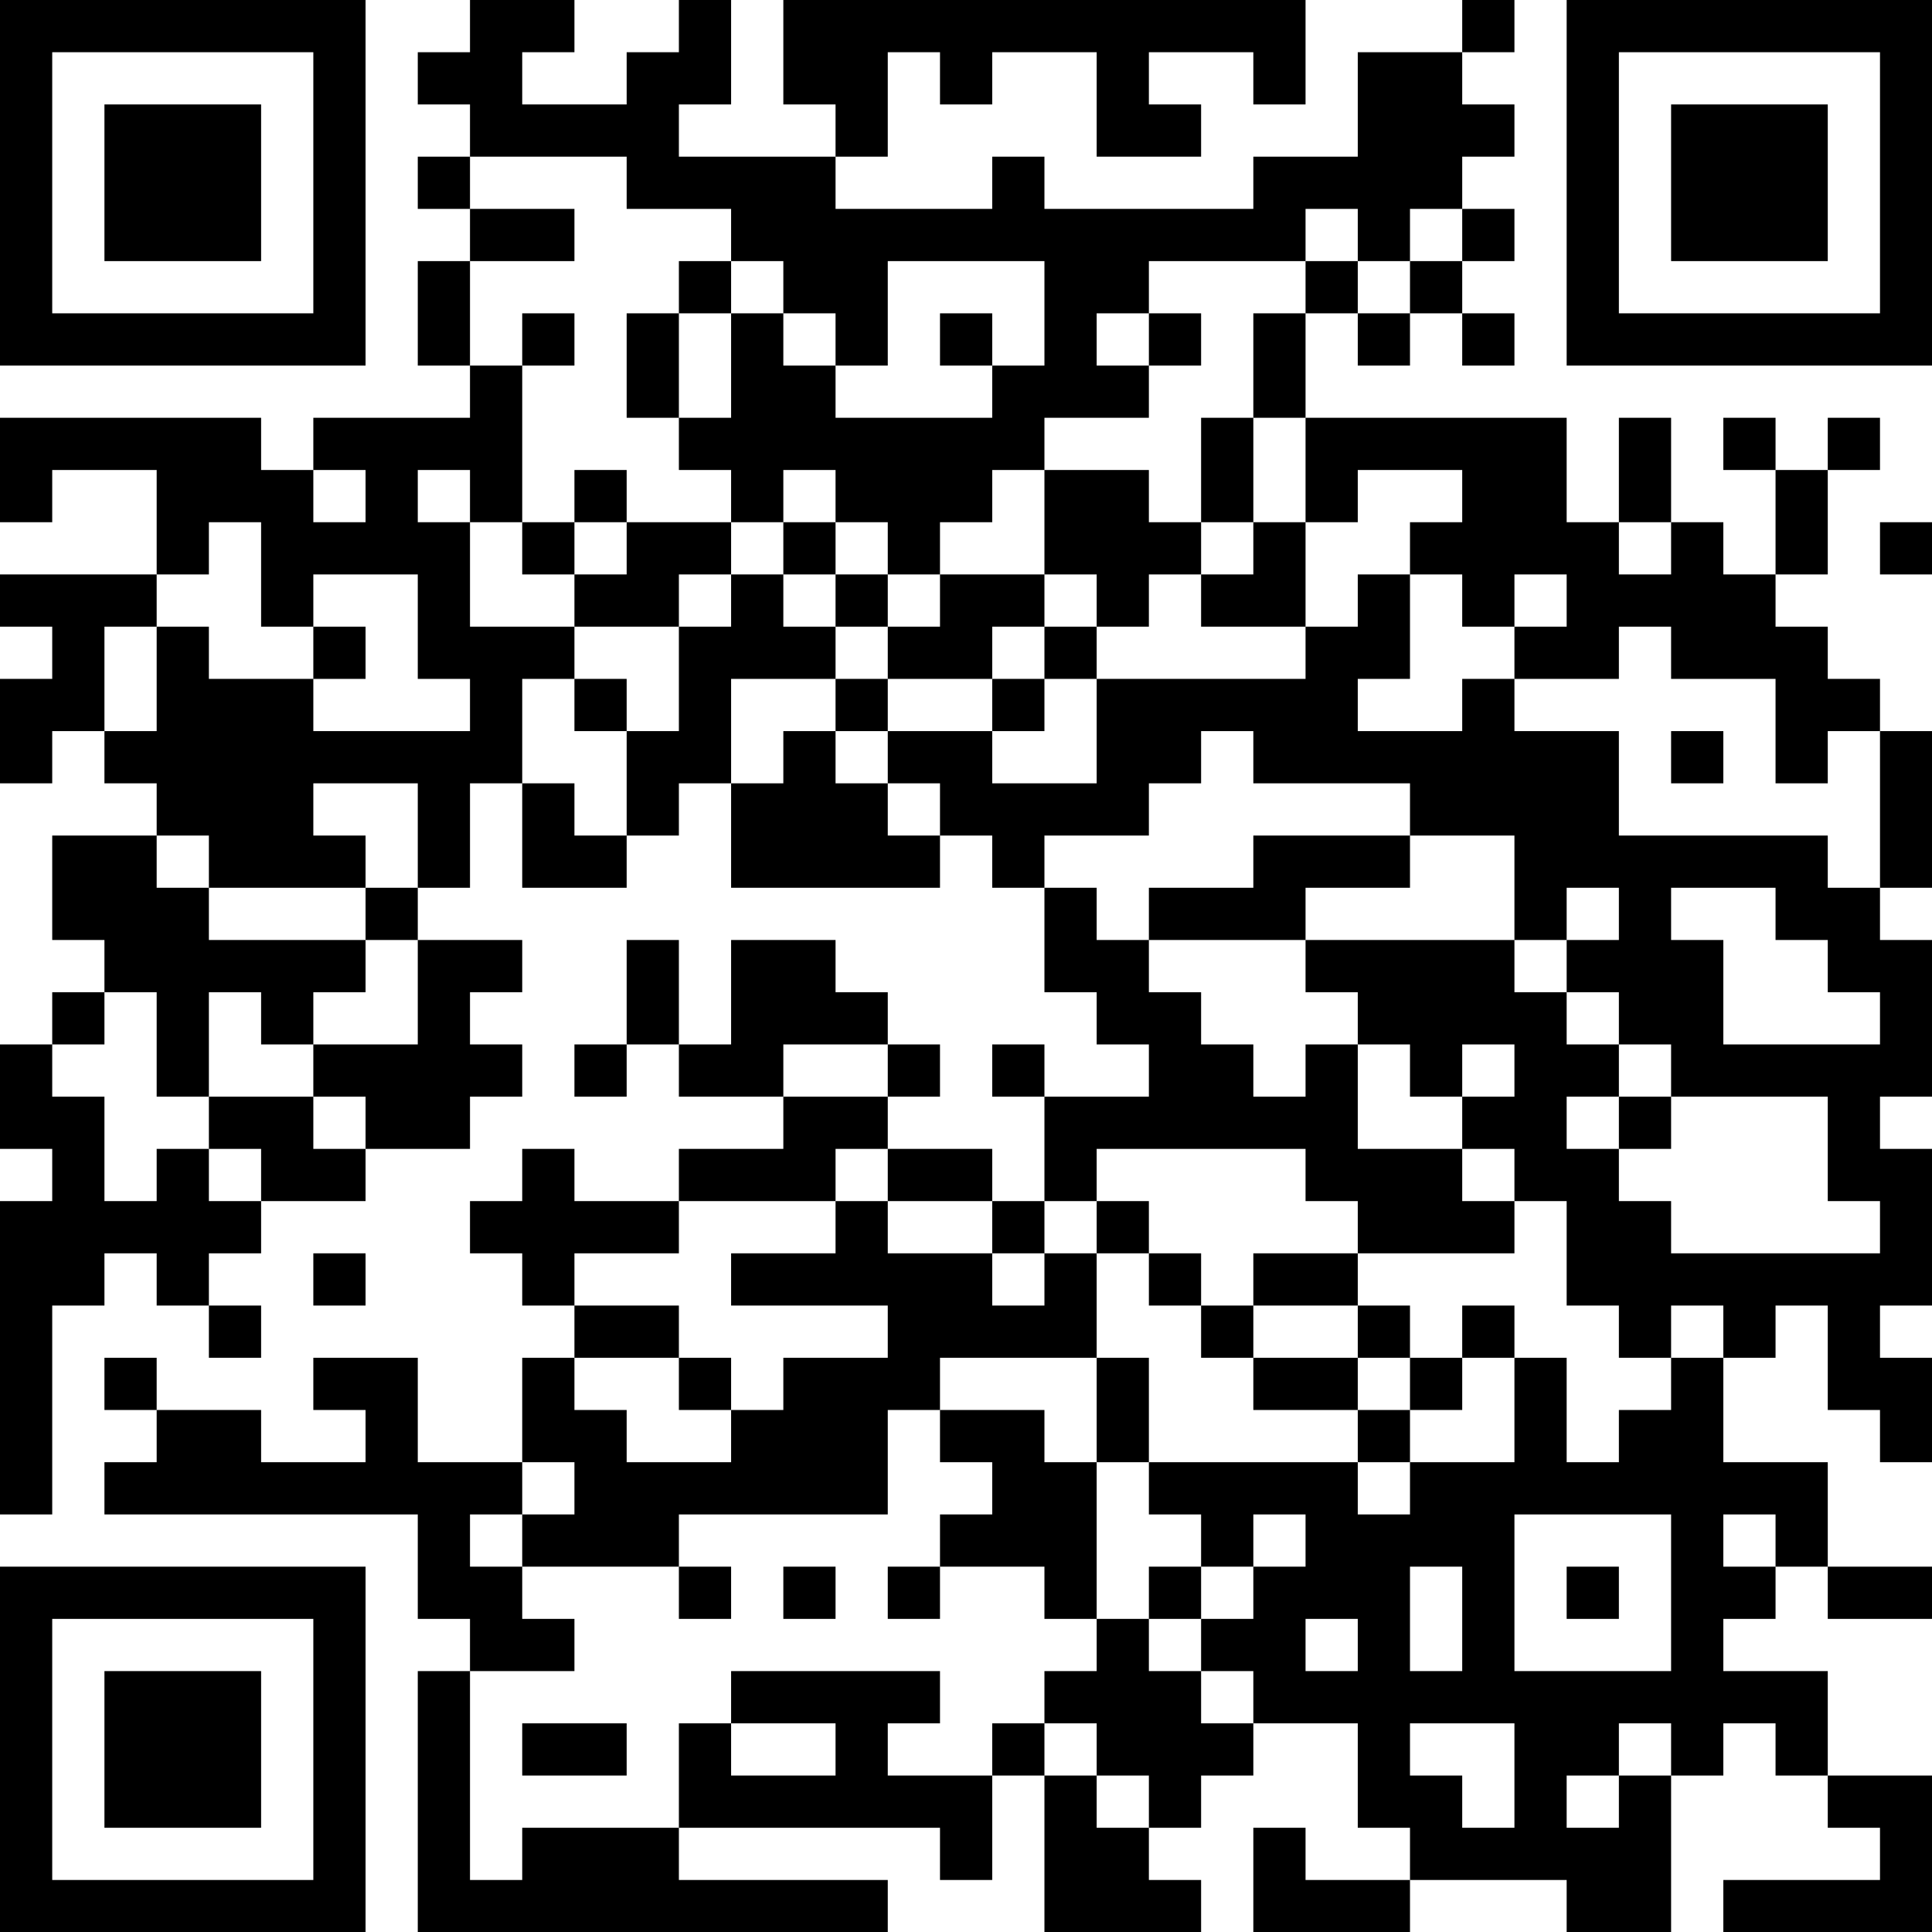 <?xml version="1.0" encoding="UTF-8"?>
<svg xmlns="http://www.w3.org/2000/svg" version="1.1" width="100" height="100" viewBox="0 0 100 100"><rect x="0" y="0" width="100" height="100" fill="#ffffff"/><g transform="scale(2.703)"><g transform="translate(0,0)"><path fill-rule="evenodd" d="M9 0L9 1L8 1L8 2L9 2L9 3L8 3L8 4L9 4L9 5L8 5L8 7L9 7L9 8L6 8L6 9L5 9L5 8L0 8L0 10L1 10L1 9L3 9L3 11L0 11L0 12L1 12L1 13L0 13L0 15L1 15L1 14L2 14L2 15L3 15L3 16L1 16L1 18L2 18L2 19L1 19L1 20L0 20L0 22L1 22L1 23L0 23L0 29L1 29L1 25L2 25L2 24L3 24L3 25L4 25L4 26L5 26L5 25L4 25L4 24L5 24L5 23L7 23L7 22L9 22L9 21L10 21L10 20L9 20L9 19L10 19L10 18L8 18L8 17L9 17L9 15L10 15L10 17L12 17L12 16L13 16L13 15L14 15L14 17L18 17L18 16L19 16L19 17L20 17L20 19L21 19L21 20L22 20L22 21L20 21L20 20L19 20L19 21L20 21L20 23L19 23L19 22L17 22L17 21L18 21L18 20L17 20L17 19L16 19L16 18L14 18L14 20L13 20L13 18L12 18L12 20L11 20L11 21L12 21L12 20L13 20L13 21L15 21L15 22L13 22L13 23L11 23L11 22L10 22L10 23L9 23L9 24L10 24L10 25L11 25L11 26L10 26L10 28L8 28L8 26L6 26L6 27L7 27L7 28L5 28L5 27L3 27L3 26L2 26L2 27L3 27L3 28L2 28L2 29L8 29L8 31L9 31L9 32L8 32L8 37L17 37L17 36L13 36L13 35L18 35L18 36L19 36L19 34L20 34L20 37L23 37L23 36L22 36L22 35L23 35L23 34L24 34L24 33L26 33L26 35L27 35L27 36L25 36L25 35L24 35L24 37L27 37L27 36L30 36L30 37L32 37L32 34L33 34L33 33L34 33L34 34L35 34L35 35L36 35L36 36L33 36L33 37L37 37L37 34L35 34L35 32L33 32L33 31L34 31L34 30L35 30L35 31L37 31L37 30L35 30L35 28L33 28L33 26L34 26L34 25L35 25L35 27L36 27L36 28L37 28L37 26L36 26L36 25L37 25L37 22L36 22L36 21L37 21L37 18L36 18L36 17L37 17L37 14L36 14L36 13L35 13L35 12L34 12L34 11L35 11L35 9L36 9L36 8L35 8L35 9L34 9L34 8L33 8L33 9L34 9L34 11L33 11L33 10L32 10L32 8L31 8L31 10L30 10L30 8L25 8L25 6L26 6L26 7L27 7L27 6L28 6L28 7L29 7L29 6L28 6L28 5L29 5L29 4L28 4L28 3L29 3L29 2L28 2L28 1L29 1L29 0L28 0L28 1L26 1L26 3L24 3L24 4L20 4L20 3L19 3L19 4L16 4L16 3L17 3L17 1L18 1L18 2L19 2L19 1L21 1L21 3L23 3L23 2L22 2L22 1L24 1L24 2L25 2L25 0L15 0L15 2L16 2L16 3L13 3L13 2L14 2L14 0L13 0L13 1L12 1L12 2L10 2L10 1L11 1L11 0ZM9 3L9 4L11 4L11 5L9 5L9 7L10 7L10 10L9 10L9 9L8 9L8 10L9 10L9 12L11 12L11 13L10 13L10 15L11 15L11 16L12 16L12 14L13 14L13 12L14 12L14 11L15 11L15 12L16 12L16 13L14 13L14 15L15 15L15 14L16 14L16 15L17 15L17 16L18 16L18 15L17 15L17 14L19 14L19 15L21 15L21 13L25 13L25 12L26 12L26 11L27 11L27 13L26 13L26 14L28 14L28 13L29 13L29 14L31 14L31 16L35 16L35 17L36 17L36 14L35 14L35 15L34 15L34 13L32 13L32 12L31 12L31 13L29 13L29 12L30 12L30 11L29 11L29 12L28 12L28 11L27 11L27 10L28 10L28 9L26 9L26 10L25 10L25 8L24 8L24 6L25 6L25 5L26 5L26 6L27 6L27 5L28 5L28 4L27 4L27 5L26 5L26 4L25 4L25 5L22 5L22 6L21 6L21 7L22 7L22 8L20 8L20 9L19 9L19 10L18 10L18 11L17 11L17 10L16 10L16 9L15 9L15 10L14 10L14 9L13 9L13 8L14 8L14 6L15 6L15 7L16 7L16 8L19 8L19 7L20 7L20 5L17 5L17 7L16 7L16 6L15 6L15 5L14 5L14 4L12 4L12 3ZM13 5L13 6L12 6L12 8L13 8L13 6L14 6L14 5ZM10 6L10 7L11 7L11 6ZM18 6L18 7L19 7L19 6ZM22 6L22 7L23 7L23 6ZM23 8L23 10L22 10L22 9L20 9L20 11L18 11L18 12L17 12L17 11L16 11L16 10L15 10L15 11L16 11L16 12L17 12L17 13L16 13L16 14L17 14L17 13L19 13L19 14L20 14L20 13L21 13L21 12L22 12L22 11L23 11L23 12L25 12L25 10L24 10L24 8ZM6 9L6 10L7 10L7 9ZM11 9L11 10L10 10L10 11L11 11L11 12L13 12L13 11L14 11L14 10L12 10L12 9ZM4 10L4 11L3 11L3 12L2 12L2 14L3 14L3 12L4 12L4 13L6 13L6 14L9 14L9 13L8 13L8 11L6 11L6 12L5 12L5 10ZM11 10L11 11L12 11L12 10ZM23 10L23 11L24 11L24 10ZM31 10L31 11L32 11L32 10ZM36 10L36 11L37 11L37 10ZM20 11L20 12L19 12L19 13L20 13L20 12L21 12L21 11ZM6 12L6 13L7 13L7 12ZM11 13L11 14L12 14L12 13ZM23 14L23 15L22 15L22 16L20 16L20 17L21 17L21 18L22 18L22 19L23 19L23 20L24 20L24 21L25 21L25 20L26 20L26 22L28 22L28 23L29 23L29 24L26 24L26 23L25 23L25 22L21 22L21 23L20 23L20 24L19 24L19 23L17 23L17 22L16 22L16 23L13 23L13 24L11 24L11 25L13 25L13 26L11 26L11 27L12 27L12 28L14 28L14 27L15 27L15 26L17 26L17 25L14 25L14 24L16 24L16 23L17 23L17 24L19 24L19 25L20 25L20 24L21 24L21 26L18 26L18 27L17 27L17 29L13 29L13 30L10 30L10 29L11 29L11 28L10 28L10 29L9 29L9 30L10 30L10 31L11 31L11 32L9 32L9 36L10 36L10 35L13 35L13 33L14 33L14 34L16 34L16 33L14 33L14 32L18 32L18 33L17 33L17 34L19 34L19 33L20 33L20 34L21 34L21 35L22 35L22 34L21 34L21 33L20 33L20 32L21 32L21 31L22 31L22 32L23 32L23 33L24 33L24 32L23 32L23 31L24 31L24 30L25 30L25 29L24 29L24 30L23 30L23 29L22 29L22 28L26 28L26 29L27 29L27 28L29 28L29 26L30 26L30 28L31 28L31 27L32 27L32 26L33 26L33 25L32 25L32 26L31 26L31 25L30 25L30 23L29 23L29 22L28 22L28 21L29 21L29 20L28 20L28 21L27 21L27 20L26 20L26 19L25 19L25 18L29 18L29 19L30 19L30 20L31 20L31 21L30 21L30 22L31 22L31 23L32 23L32 24L36 24L36 23L35 23L35 21L32 21L32 20L31 20L31 19L30 19L30 18L31 18L31 17L30 17L30 18L29 18L29 16L27 16L27 15L24 15L24 14ZM32 14L32 15L33 15L33 14ZM6 15L6 16L7 16L7 17L4 17L4 16L3 16L3 17L4 17L4 18L7 18L7 19L6 19L6 20L5 20L5 19L4 19L4 21L3 21L3 19L2 19L2 20L1 20L1 21L2 21L2 23L3 23L3 22L4 22L4 23L5 23L5 22L4 22L4 21L6 21L6 22L7 22L7 21L6 21L6 20L8 20L8 18L7 18L7 17L8 17L8 15ZM24 16L24 17L22 17L22 18L25 18L25 17L27 17L27 16ZM32 17L32 18L33 18L33 20L36 20L36 19L35 19L35 18L34 18L34 17ZM15 20L15 21L17 21L17 20ZM31 21L31 22L32 22L32 21ZM21 23L21 24L22 24L22 25L23 25L23 26L24 26L24 27L26 27L26 28L27 28L27 27L28 27L28 26L29 26L29 25L28 25L28 26L27 26L27 25L26 25L26 24L24 24L24 25L23 25L23 24L22 24L22 23ZM6 24L6 25L7 25L7 24ZM24 25L24 26L26 26L26 27L27 27L27 26L26 26L26 25ZM13 26L13 27L14 27L14 26ZM21 26L21 28L20 28L20 27L18 27L18 28L19 28L19 29L18 29L18 30L17 30L17 31L18 31L18 30L20 30L20 31L21 31L21 28L22 28L22 26ZM29 29L29 32L32 32L32 29ZM33 29L33 30L34 30L34 29ZM13 30L13 31L14 31L14 30ZM15 30L15 31L16 31L16 30ZM22 30L22 31L23 31L23 30ZM27 30L27 32L28 32L28 30ZM30 30L30 31L31 31L31 30ZM25 31L25 32L26 32L26 31ZM10 33L10 34L12 34L12 33ZM27 33L27 34L28 34L28 35L29 35L29 33ZM31 33L31 34L30 34L30 35L31 35L31 34L32 34L32 33ZM0 0L0 7L7 7L7 0ZM1 1L1 6L6 6L6 1ZM2 2L2 5L5 5L5 2ZM30 0L30 7L37 7L37 0ZM31 1L31 6L36 6L36 1ZM32 2L32 5L35 5L35 2ZM0 30L0 37L7 37L7 30ZM1 31L1 36L6 36L6 31ZM2 32L2 35L5 35L5 32Z" fill="#000000"/></g></g></svg>
